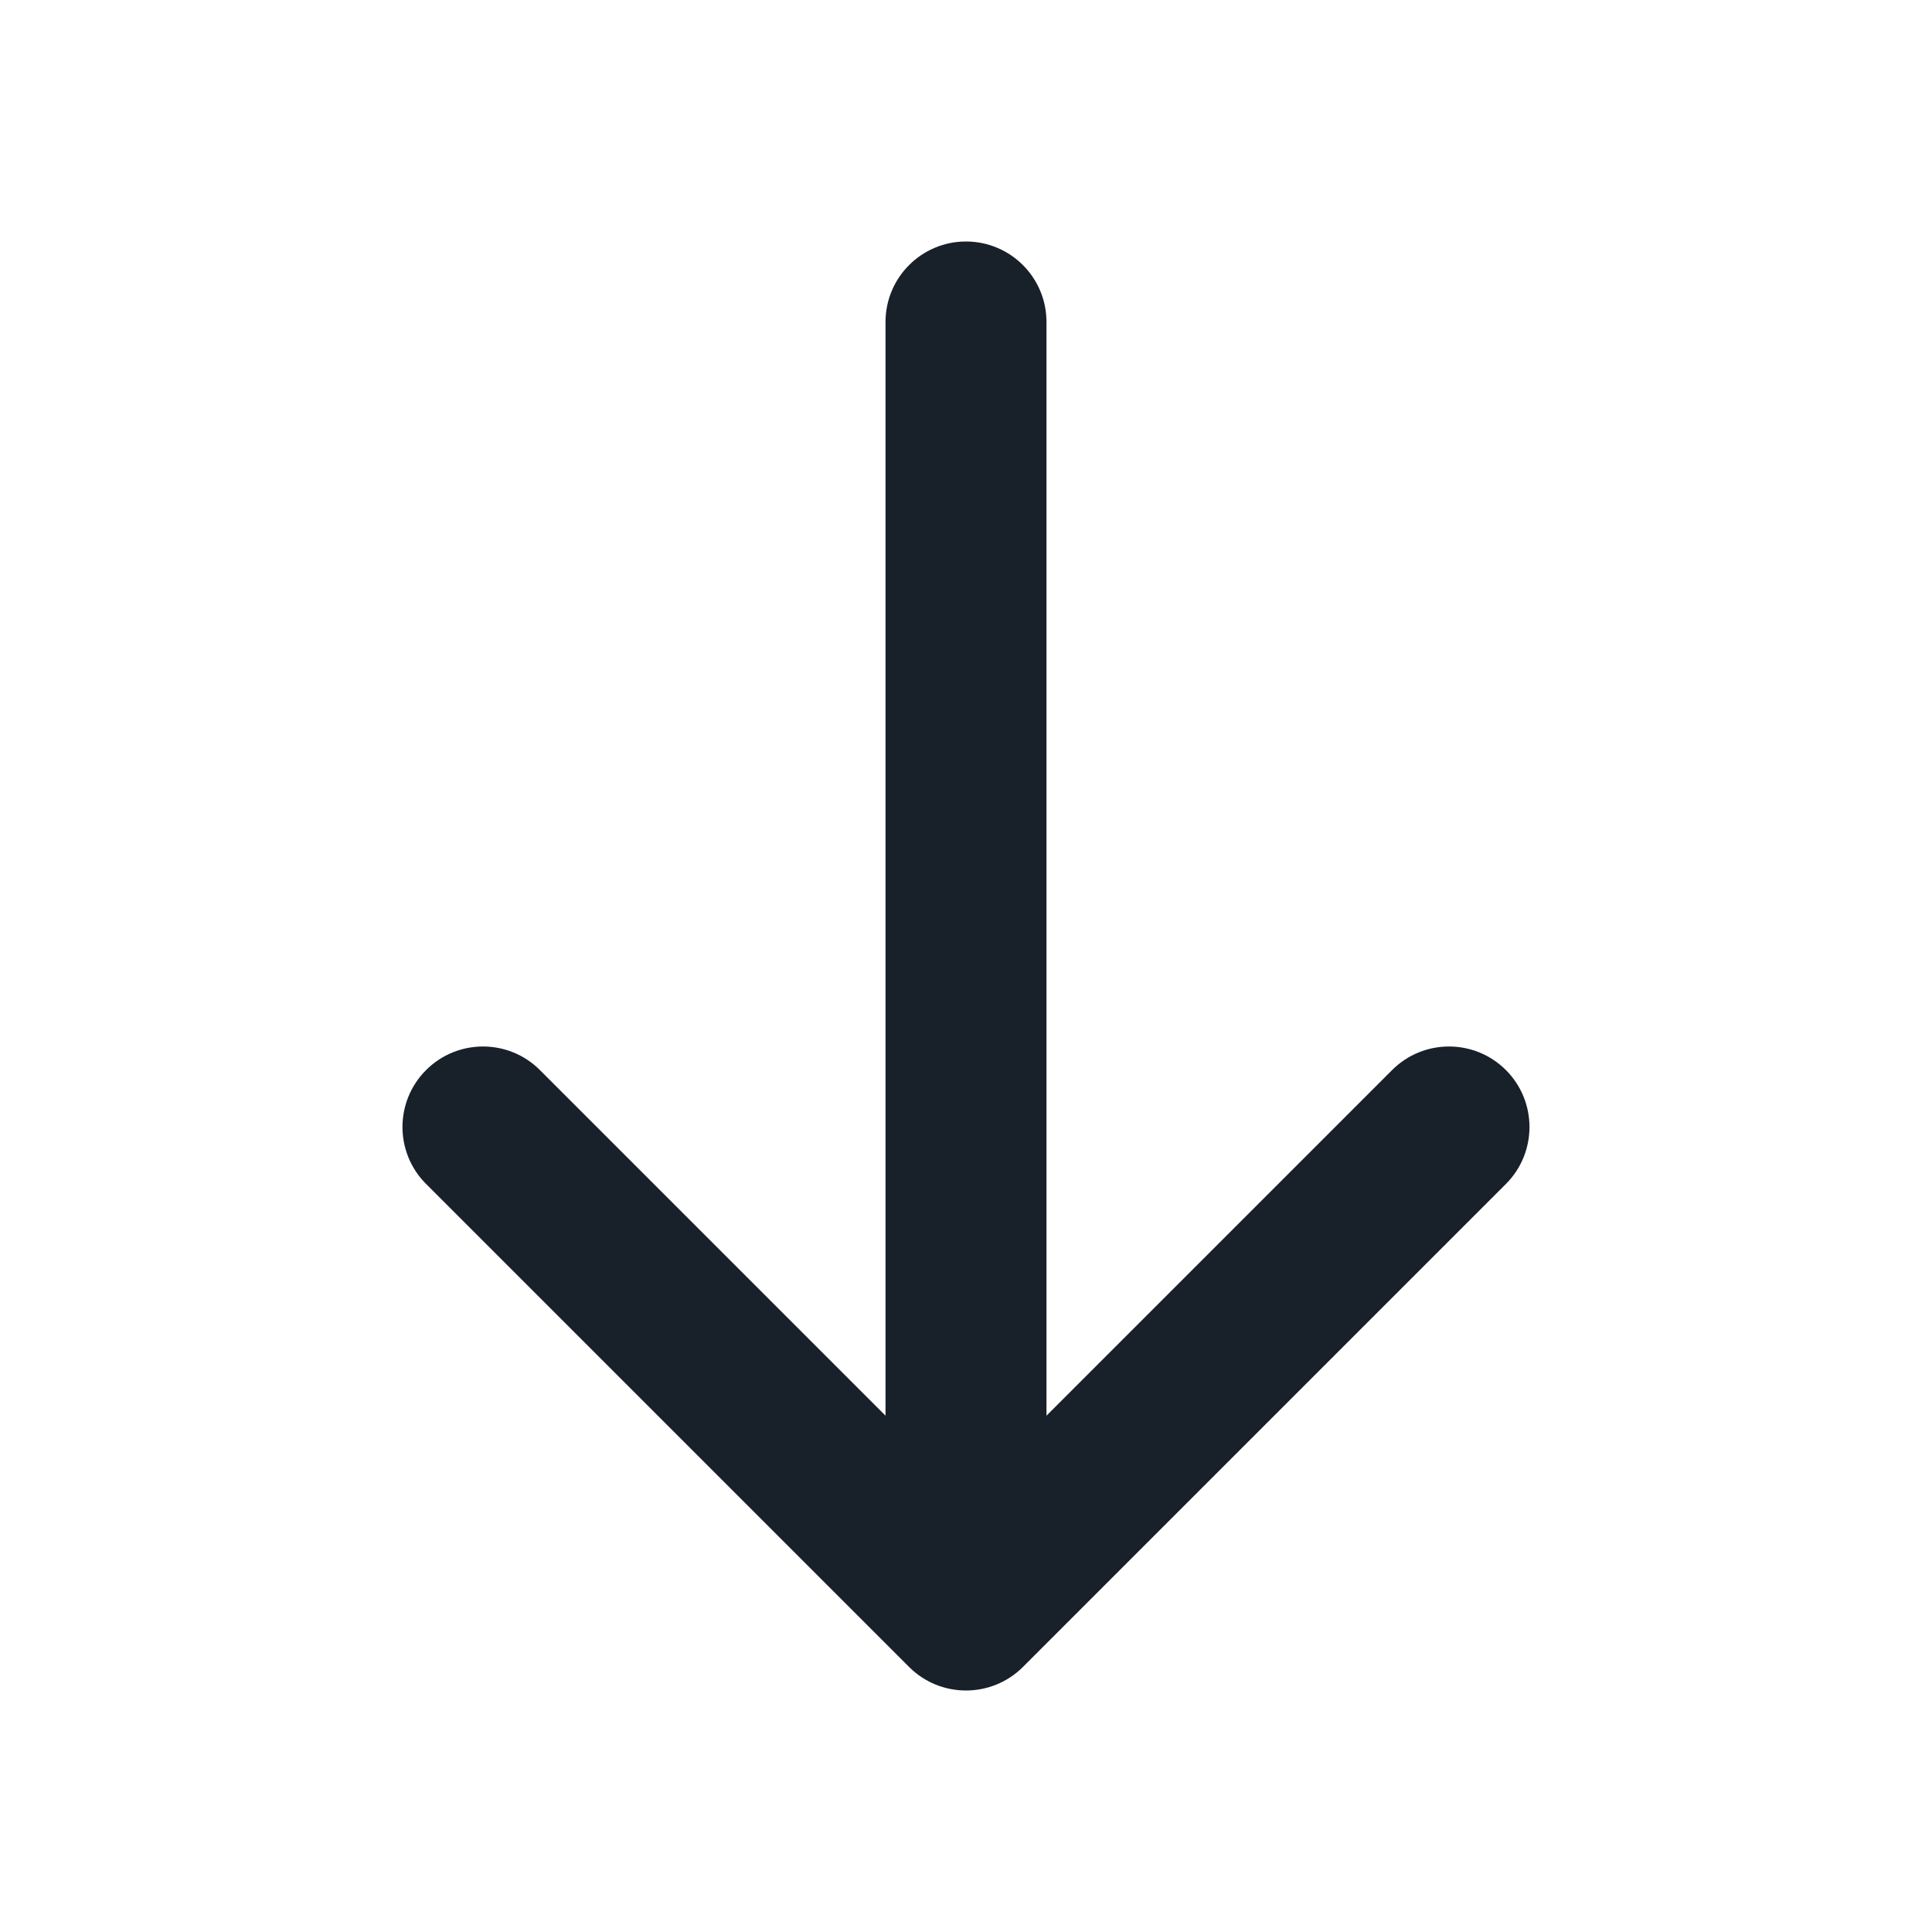 <svg width="32" height="32" viewBox="0 0 32 32" fill="none" xmlns="http://www.w3.org/2000/svg">
<path fill-rule="evenodd" clip-rule="evenodd" d="M24.943 17.724C25.463 18.245 25.463 19.089 24.943 19.61L16.943 27.61C16.422 28.13 15.578 28.13 15.057 27.61L7.057 19.61C6.536 19.089 6.536 18.245 7.057 17.724C7.578 17.203 8.422 17.203 8.943 17.724L14.667 23.448L14.667 5.333C14.667 4.597 15.264 4 16 4C16.736 4 17.333 4.597 17.333 5.333L17.333 23.448L23.057 17.724C23.578 17.203 24.422 17.203 24.943 17.724Z" fill="#18202A"/>
</svg>
